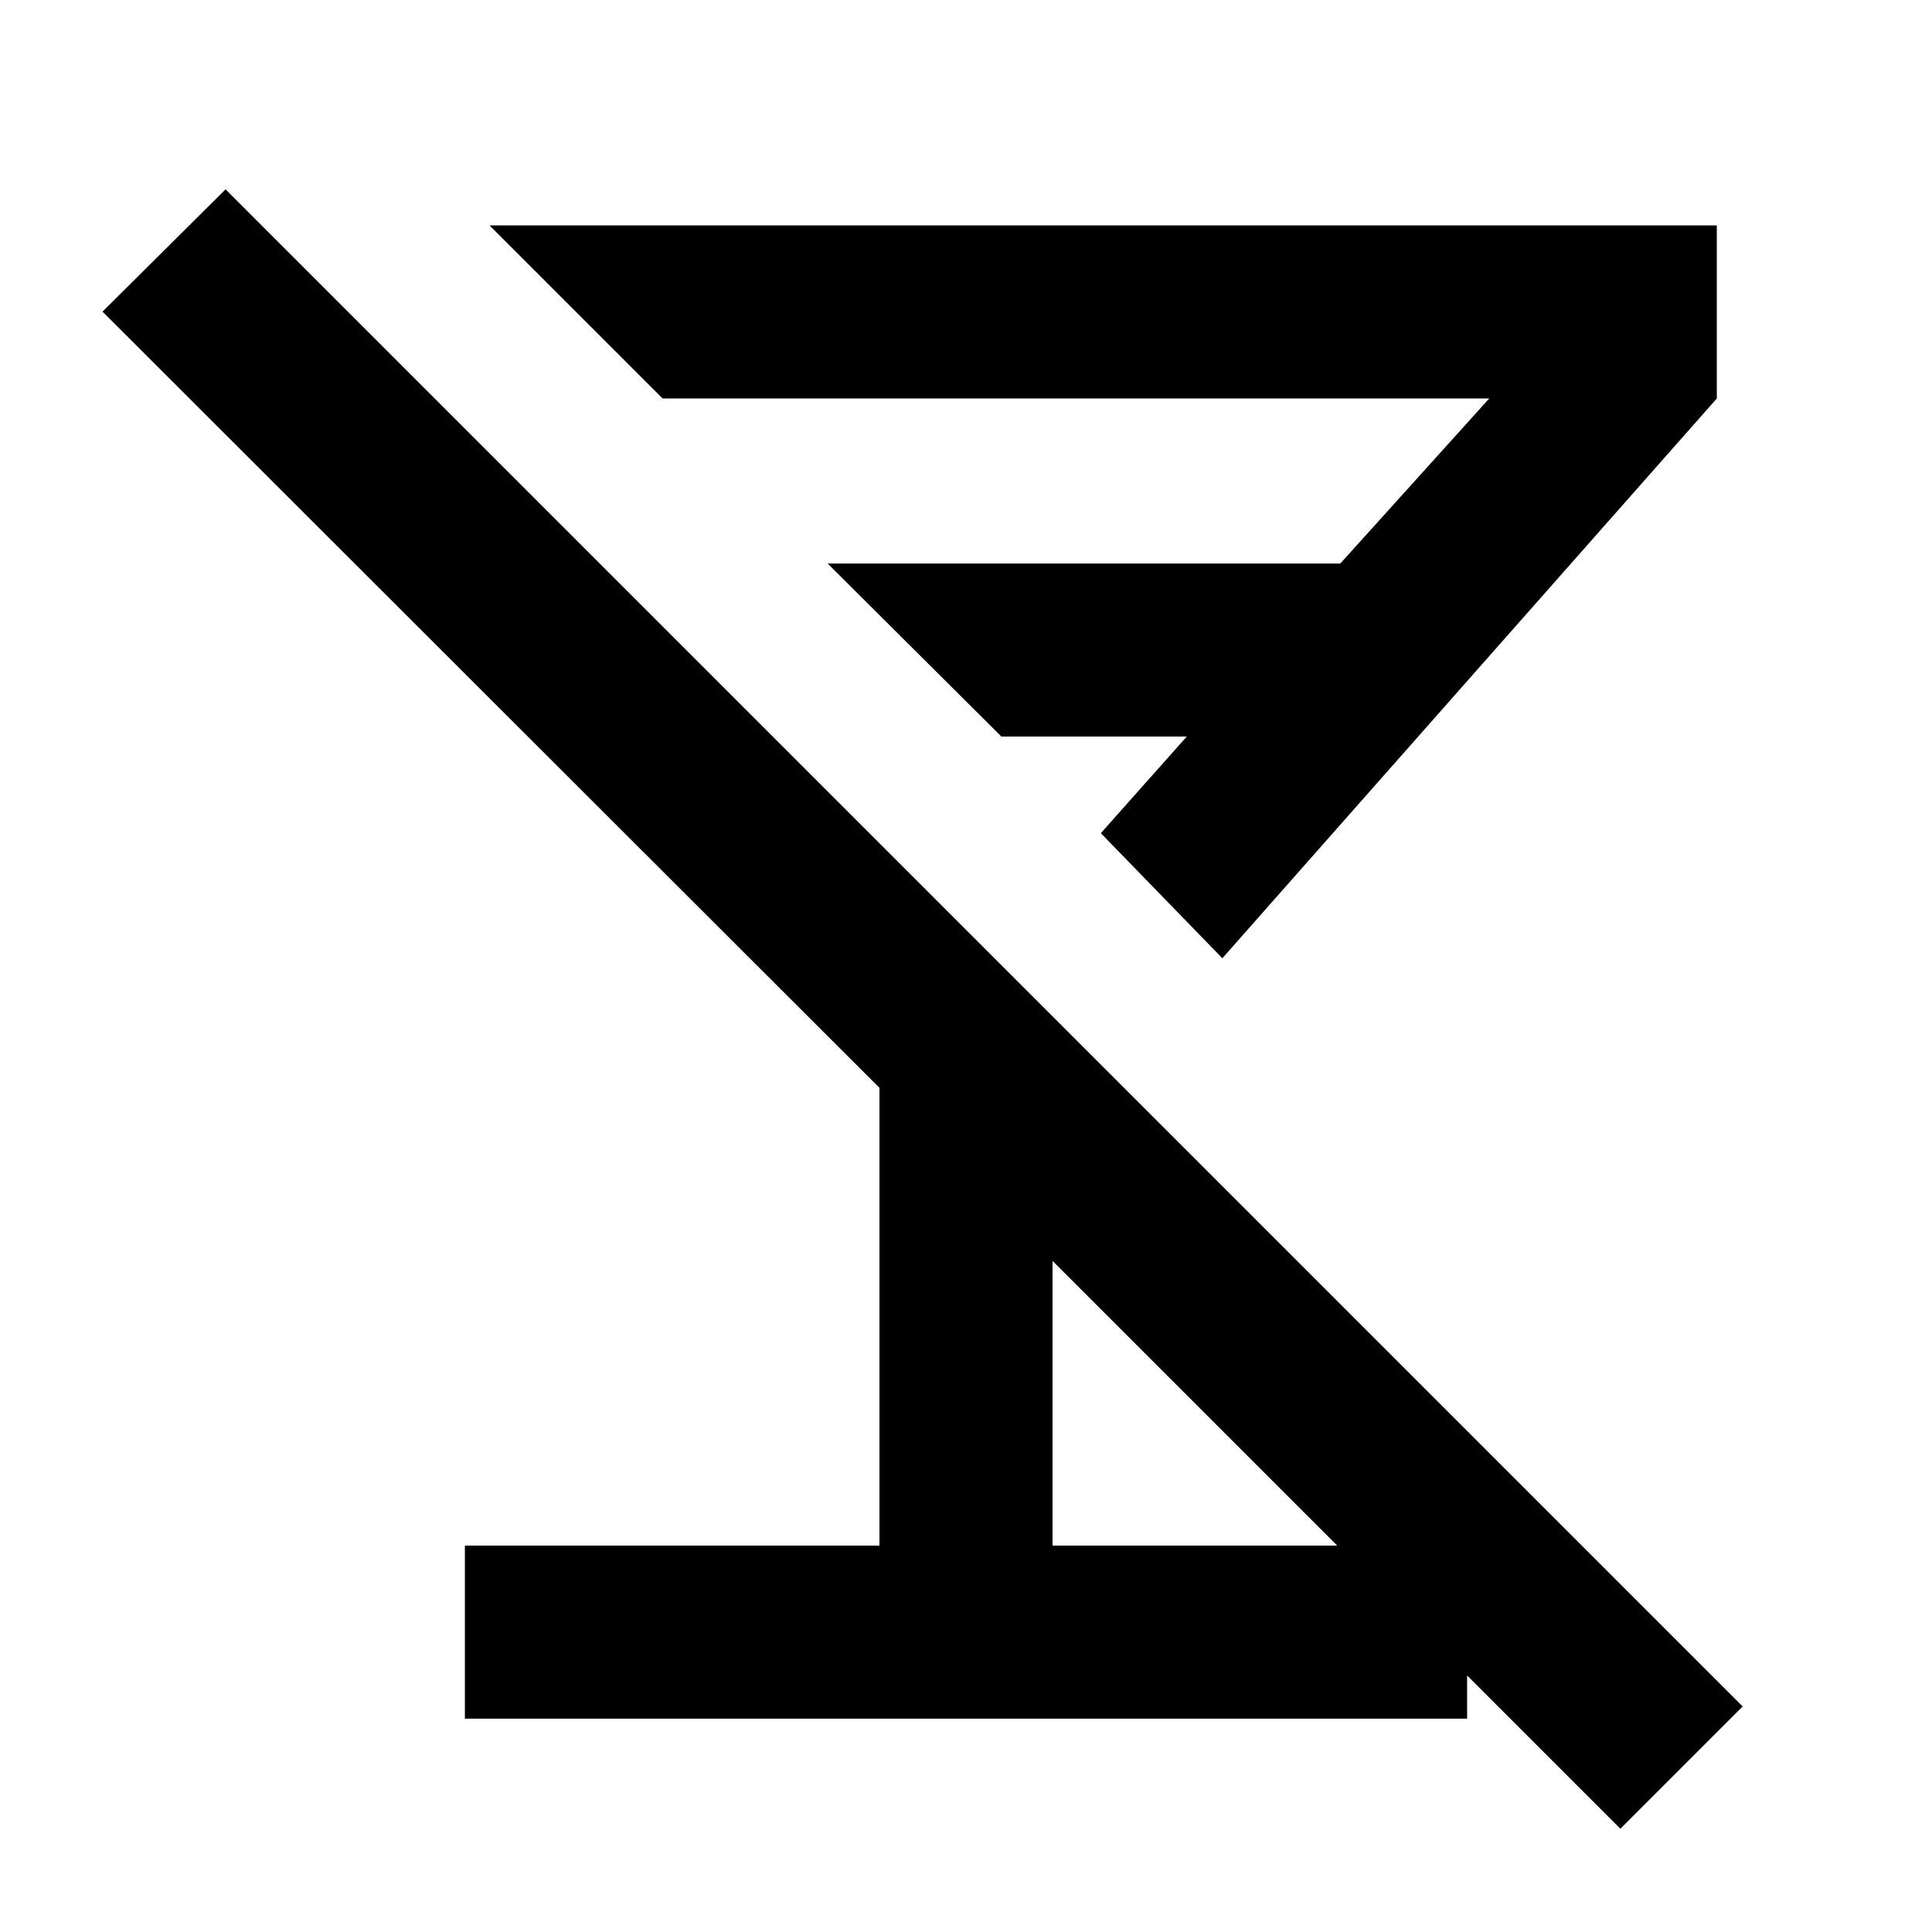 <svg xmlns="http://www.w3.org/2000/svg" height="24" viewBox="0 -960 960 960" width="24"><path d="M231-106v-86h206v-227.46L50.93-805.15l61.15-60.77 753.84 753.84-60.77 60.77L523-333.46V-192h206v86H231Zm376.38-377.85L547-546l42.69-48h-92.08l-86.38-86H666l74-82H329.23l-86-86h609.84v86L607.38-483.85ZM522.61-570Z"/></svg>